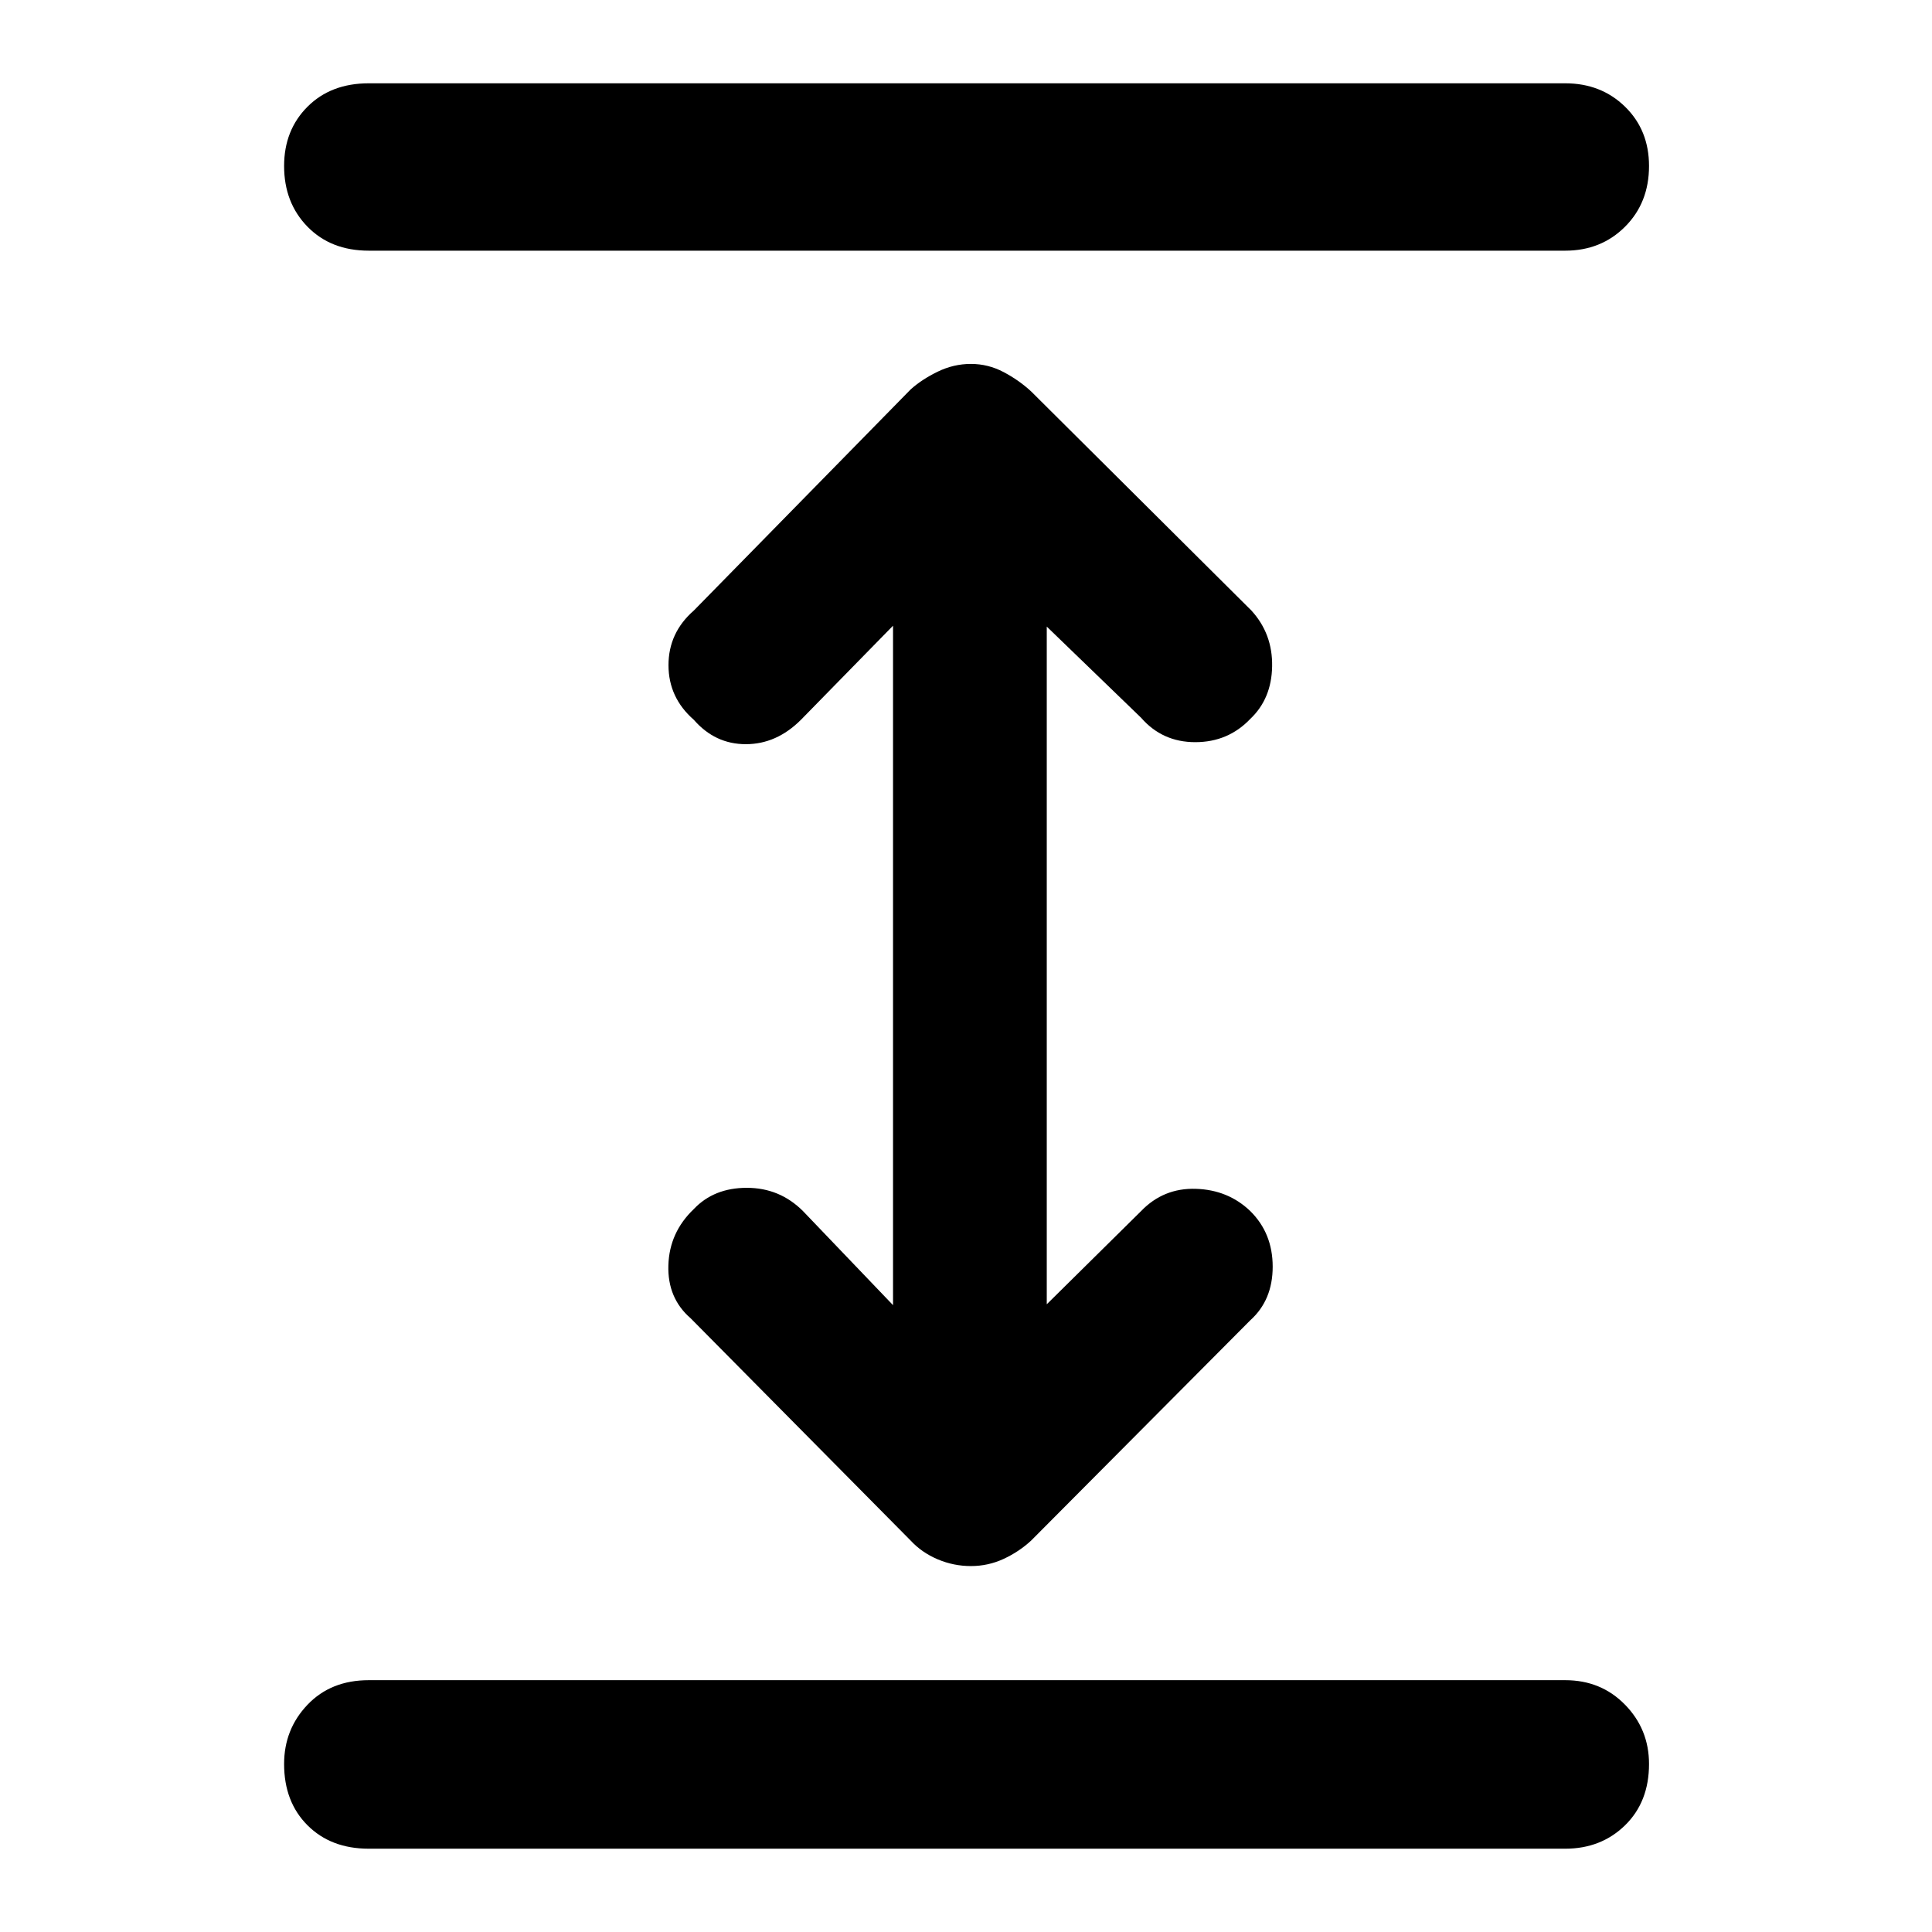 <svg xmlns="http://www.w3.org/2000/svg" height="48" viewBox="0 -960 960 960" width="48"><path d="M183.26-41.39q-18.83 0-30.46-11.63-11.63-11.63-11.63-30.46 0-17.26 11.63-29.45 11.63-12.2 30.46-12.2h594.48q17.83 0 29.74 12.2 11.91 12.19 11.91 29.45 0 18.83-11.91 30.46-11.91 11.63-29.74 11.63H183.26Zm299.17-140.44q-8.56 0-16.47-3.34-7.92-3.35-13.48-9.35L343.17-304.96q-11.56-10-11.06-26.34.5-16.35 12.63-27.92 10-10.56 26.35-10.56 16.34 0 27.91 11.56l44.74 46.74v-337.61L398-602.35q-12.13 12.13-27.41 12.13-15.29 0-25.85-12.13-12.57-11-12.57-27.13t12.57-27.13l107.74-109.87q5.56-5 13.48-8.85 7.91-3.84 16.47-3.84 8.57 0 16.27 4.06 7.69 4.07 13.69 9.63l109.44 108.87q10.56 11.57 10.28 27.7-.28 16.13-10.85 26.13-11 11.56-27.35 11.56-16.34 0-26.91-12.13l-46.87-45.3v336.74L567-358.22q11.13-11.56 27.2-11.06 16.06.5 27.06 11.06 11.13 11 11.13 27.63t-11.13 26.63L512.39-194.52q-6 5.56-13.69 9.13-7.7 3.56-16.27 3.56ZM183.26-835.44q-18.83 0-30.46-11.91-11.63-11.91-11.63-30.17 0-17.83 11.63-29.46 11.63-11.63 30.46-11.63h594.48q17.83 0 29.74 11.63t11.91 29.46q0 18.26-11.91 30.17t-29.74 11.91H183.26Z"/></svg>